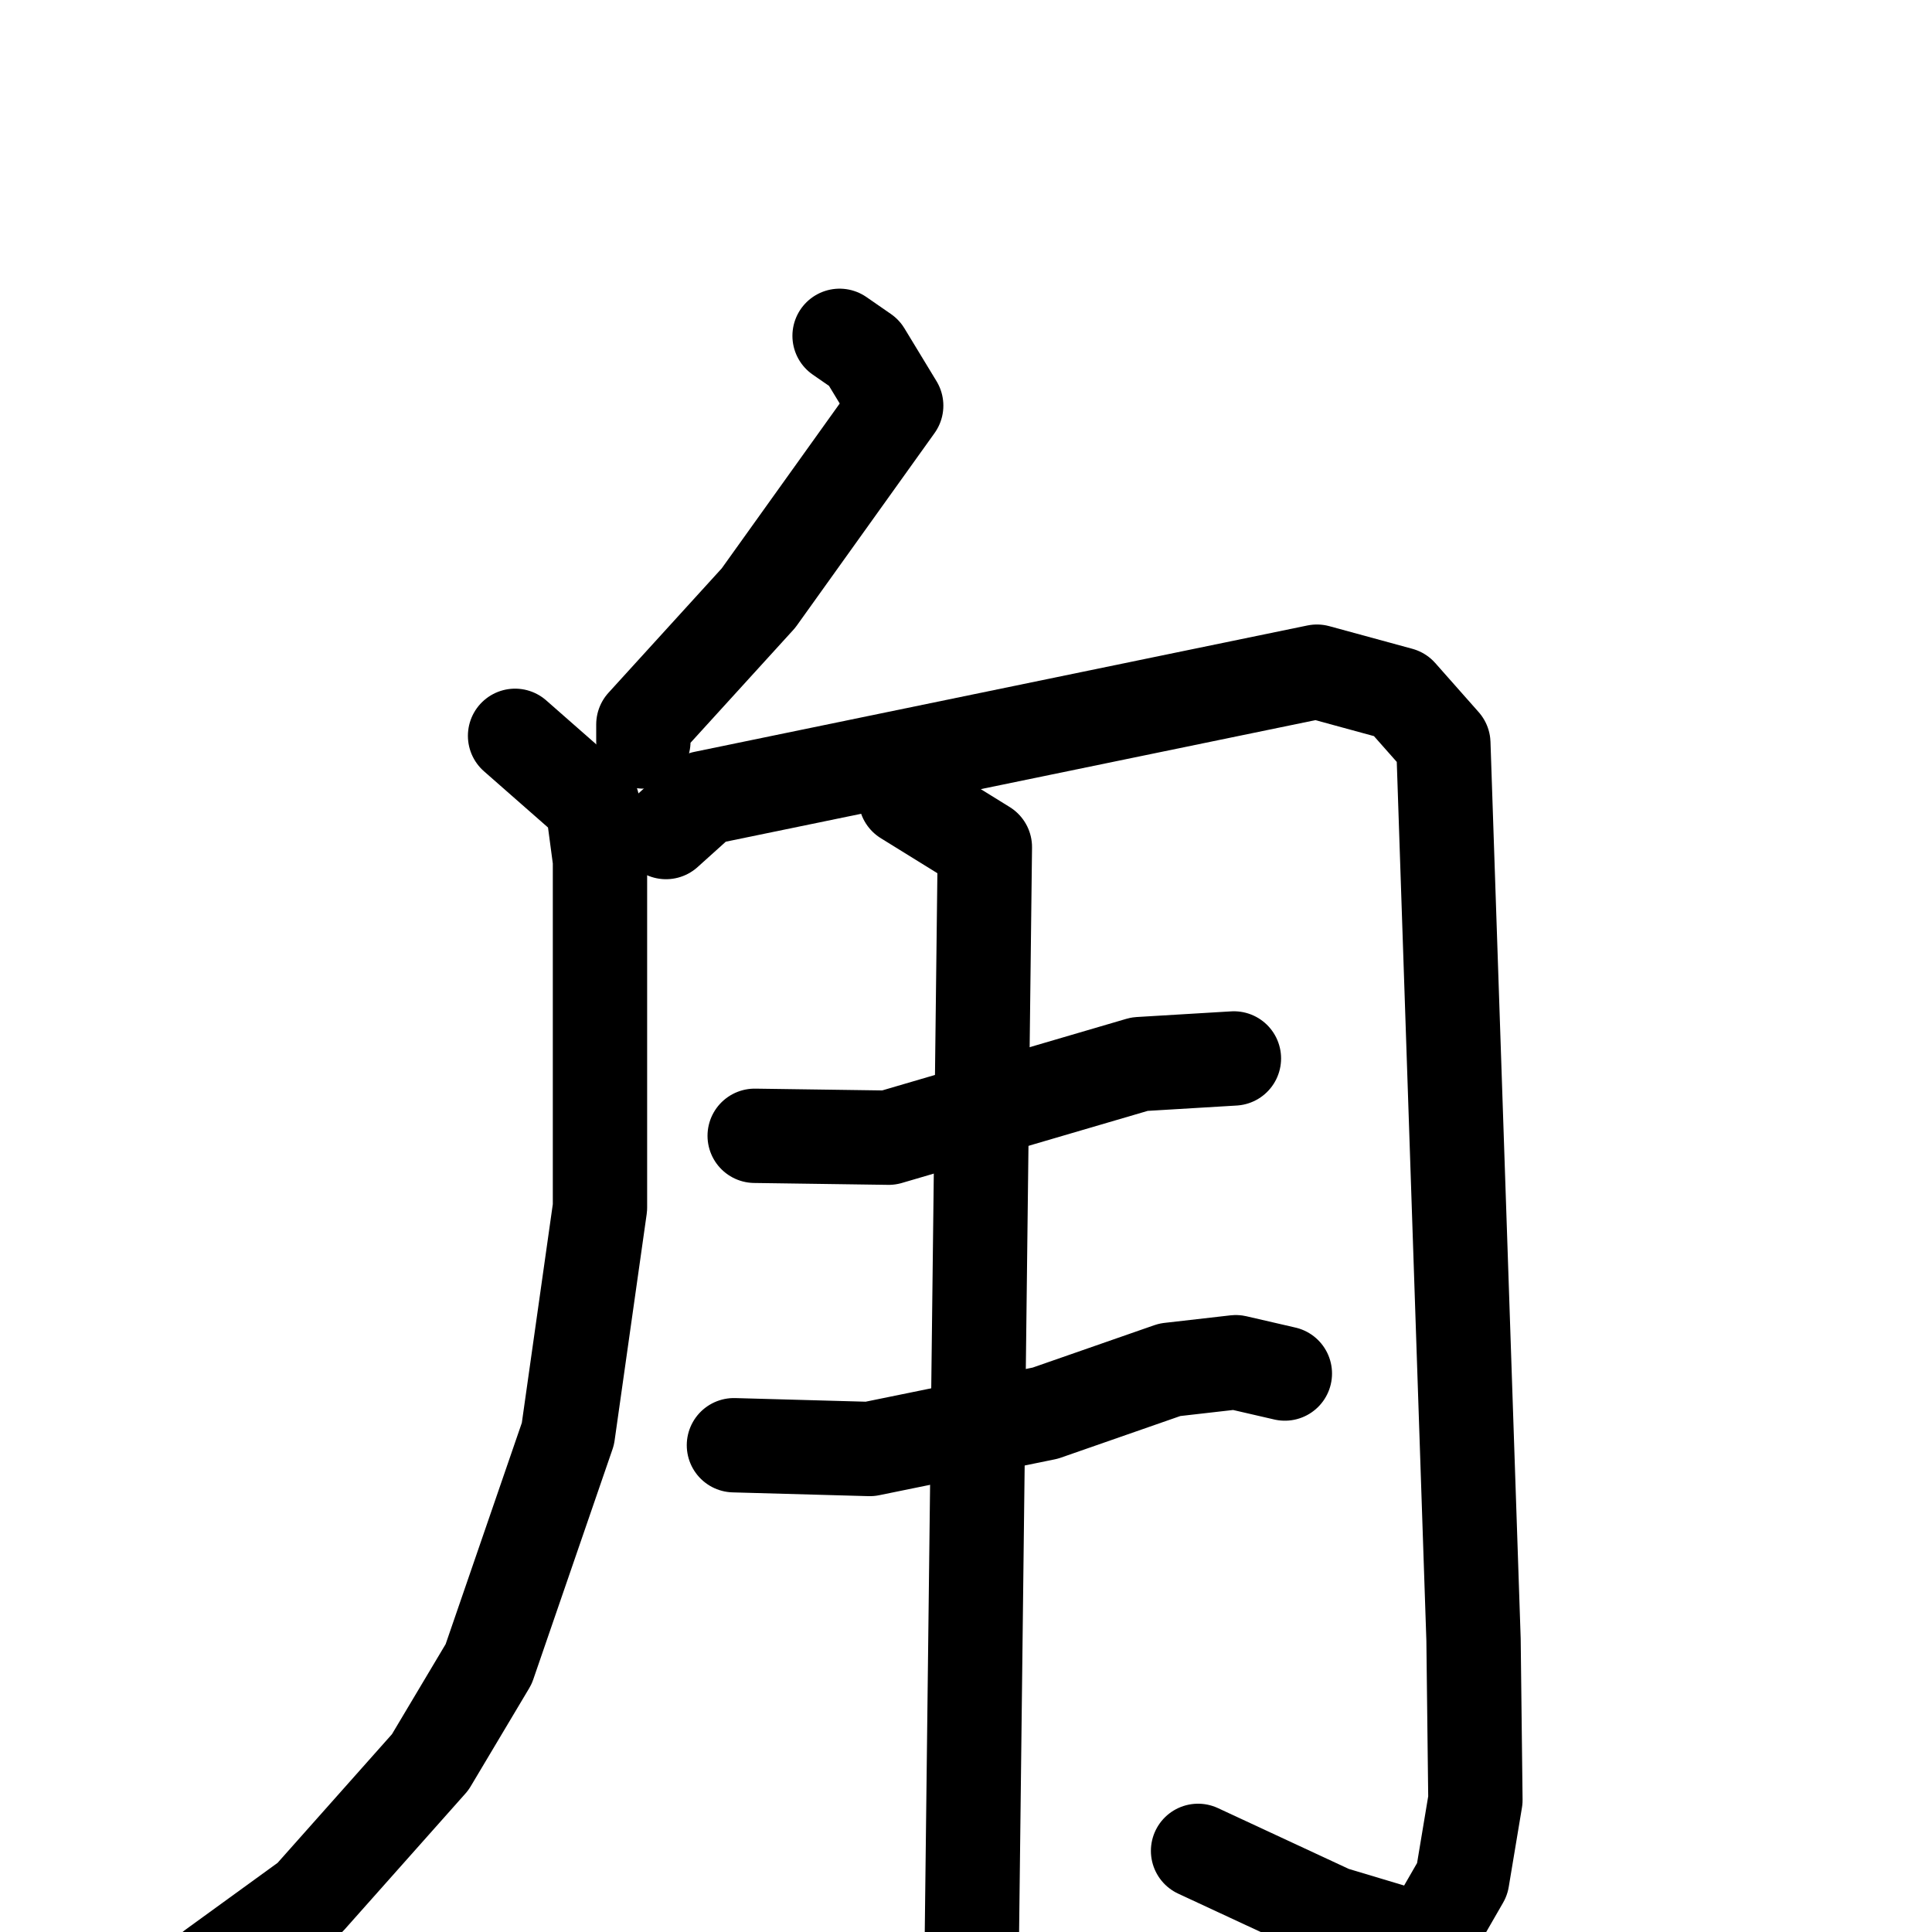 <svg xmlns="http://www.w3.org/2000/svg" viewBox="0 0 1024 1024">
  <g style="fill:none;stroke:#000000;stroke-width:50;stroke-linecap:round;stroke-linejoin:round;" transform="scale(1, 1) translate(0, 0)">
    <path d="M 445.0,178.0 L 458.0,187.0 L 475.0,215.0 L 402.0,317.0 L 341.0,384.0 L 341.0,393.0"/>
    <path d="M 273.0,390.0 L 314.0,426.0 L 318.0,456.0 L 318.0,640.0 L 301.0,760.0 L 259.0,882.0 L 228.0,934.0 L 164.0,1006.0 L 113.0,1043.0"/>
    <path d="M 353.0,441.0 L 373.0,423.0 L 698.0,356.0 L 742.0,368.0 L 765.0,394.0 L 781.0,869.0 L 782.0,954.0 L 775.0,996.0 L 756.0,1029.0 L 706.0,1014.0 L 635.0,981.0"/>
    <path d="M 400.0,602.0 L 471.0,603.0 L 604.0,564.0 L 654.0,561.0"/>
    <path d="M 389.0,766.0 L 461.0,768.0 L 554.0,749.0 L 620.0,726.0 L 655.0,722.0 L 681.0,728.0"/>
    <path d="M 480.0,423.0 L 522.0,449.0 L 515.0,1036.0"/>
  </g>
</svg>
